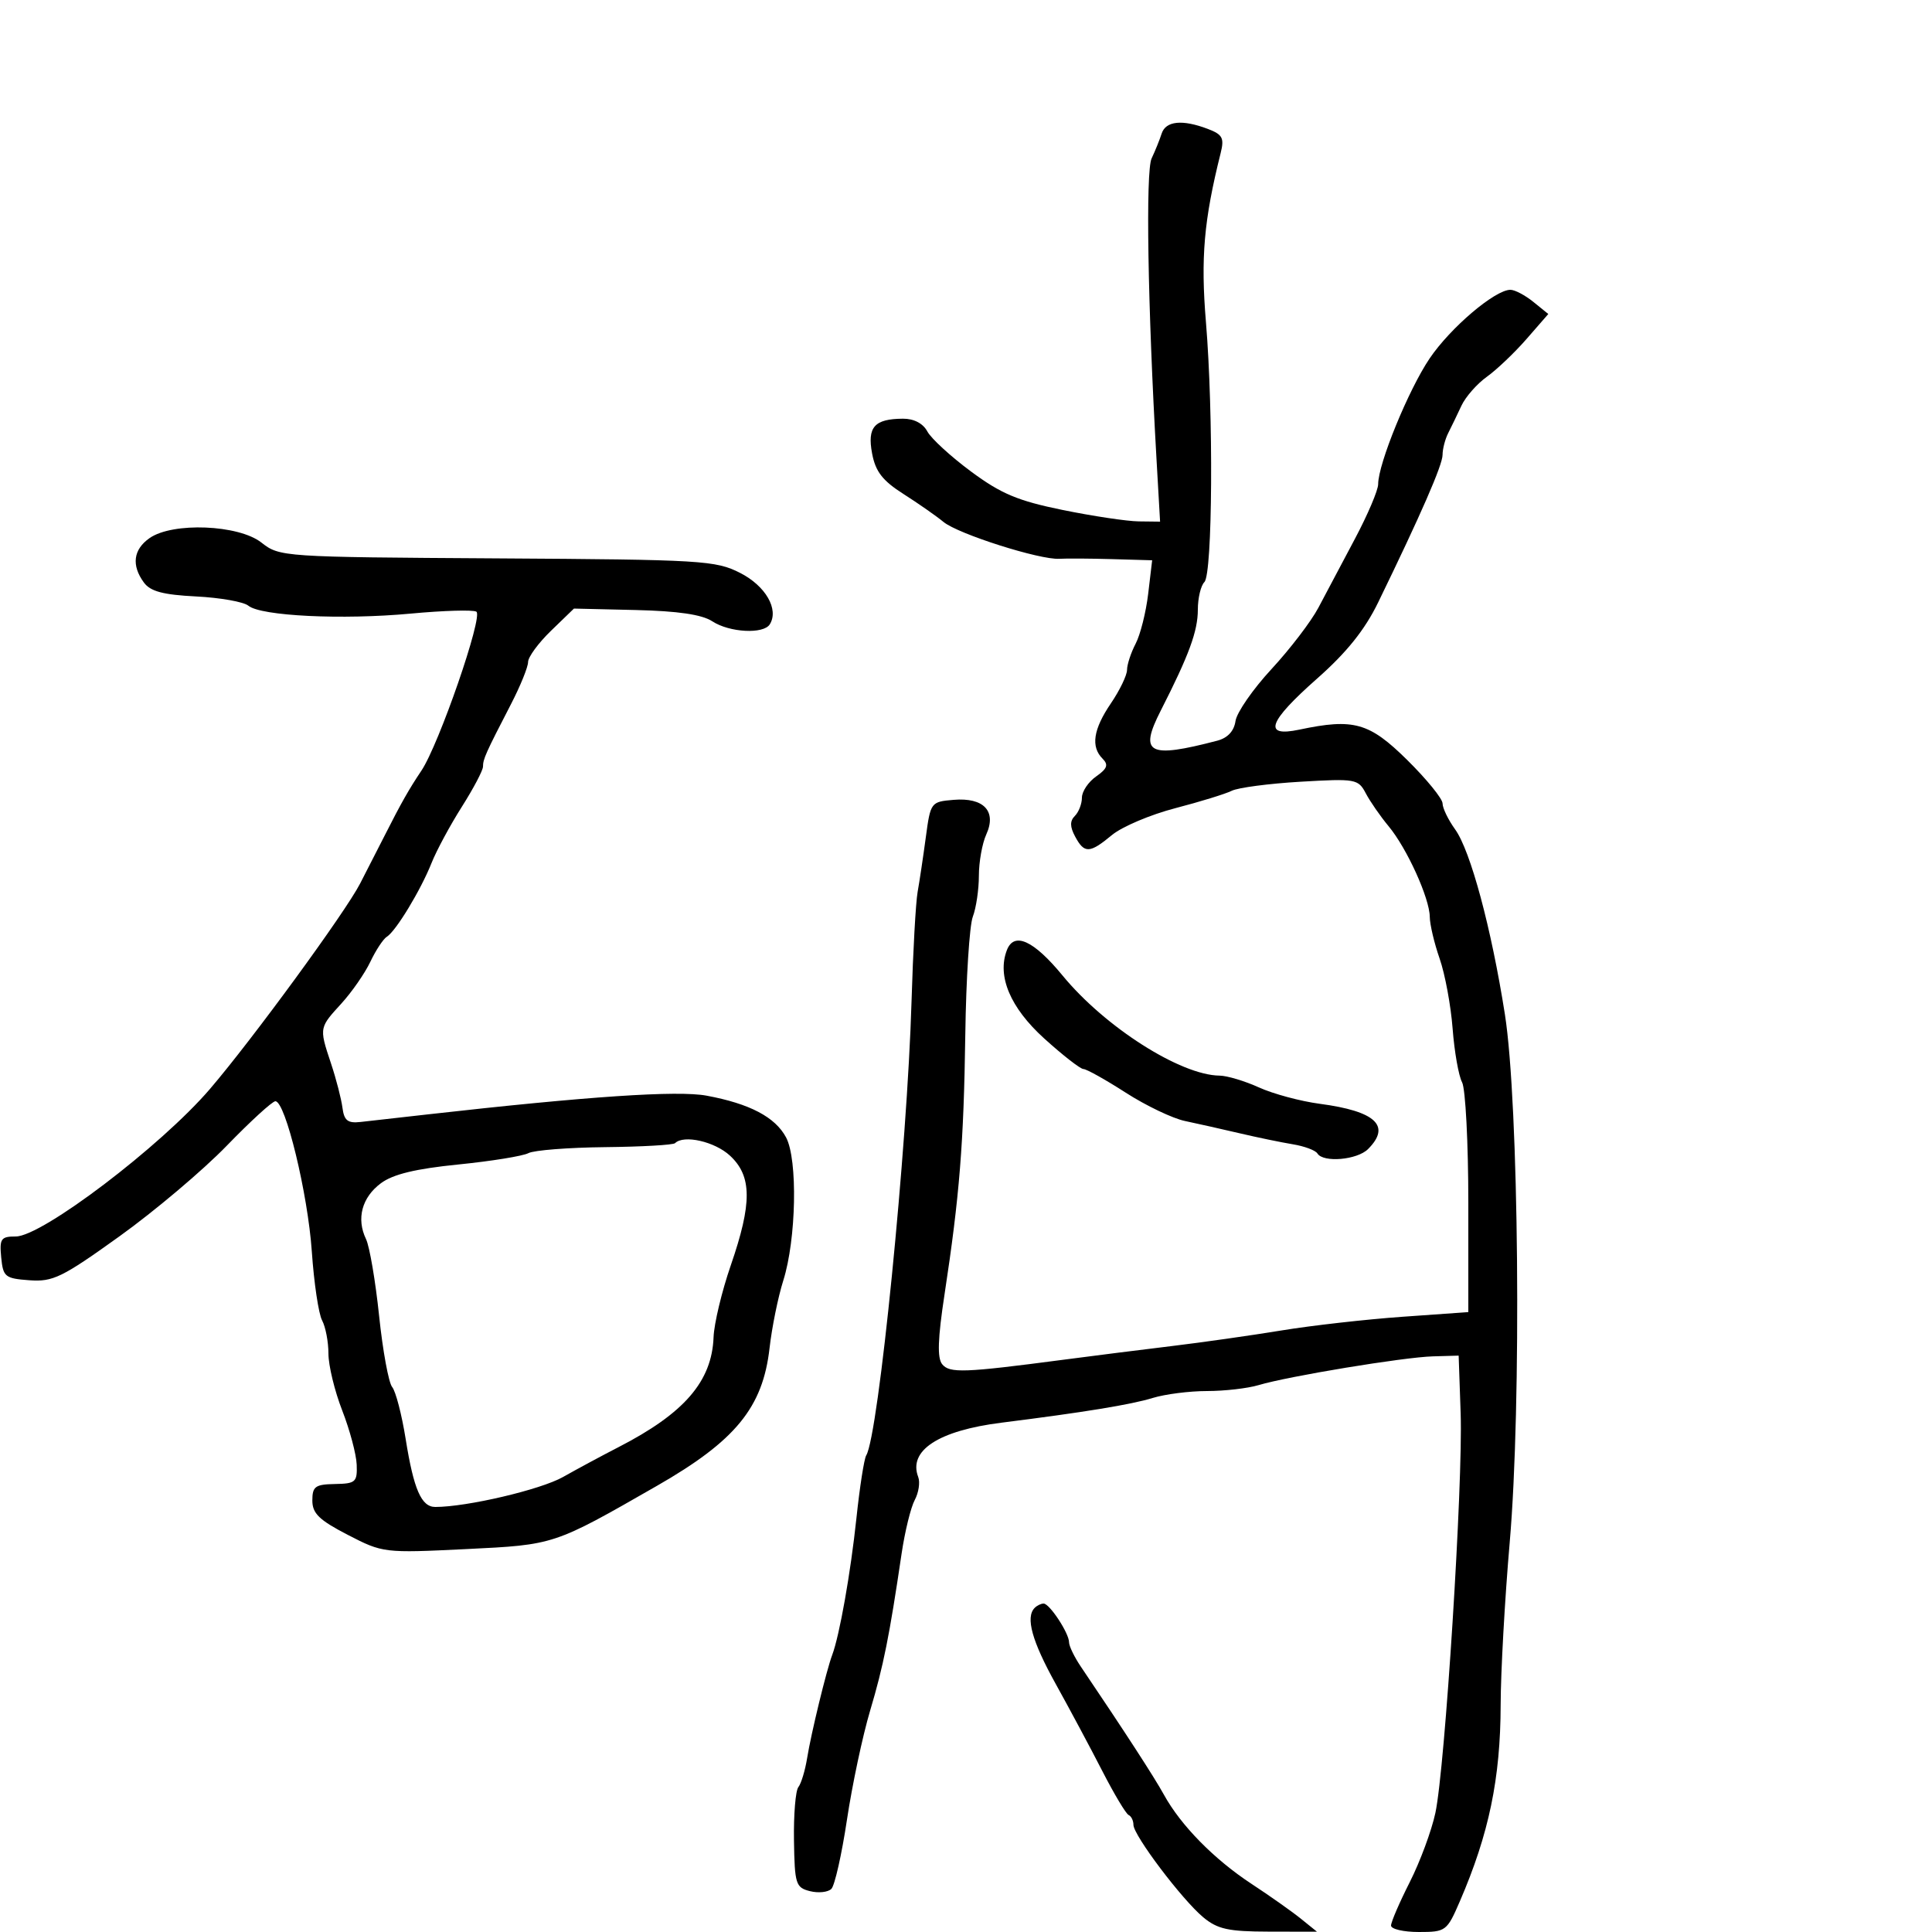 <svg xmlns="http://www.w3.org/2000/svg" width="300" height="300" viewBox="0 0 300 300" version="1.1">
  <defs/>
  <path d="M23.223,83.557 C26.8,81.051 37.044,81.46 40.591,84.25 C43.416,86.472 43.867,86.503 77.178,86.705 C109.019,86.899 111.13,87.026 114.936,88.967 C118.884,90.981 120.977,94.611 119.535,96.943 C118.57,98.504 113.275,98.226 110.601,96.474 C109.001,95.426 105.277,94.879 98.697,94.724 L89.121,94.5 L85.56,97.946 C83.602,99.842 82,102.025 82,102.799 C82,103.572 80.803,106.522 79.339,109.353 C75.415,116.943 75,117.869 75,119.034 C75,119.618 73.515,122.437 71.701,125.298 C69.887,128.159 67.777,132.075 67.012,134 C65.342,138.207 61.474,144.589 60.067,145.458 C59.51,145.803 58.359,147.549 57.51,149.338 C56.661,151.128 54.624,154.061 52.983,155.858 C51.362,157.632 50.506,158.558 50.249,159.628 C49.959,160.834 50.43,162.222 51.425,165.215 C52.209,167.572 52.996,170.625 53.175,172 C53.436,174.008 53.992,174.444 56,174.217 C57.375,174.062 62.1,173.529 66.5,173.033 C91.319,170.234 105.23,169.301 109.715,170.134 C116.405,171.376 120.372,173.457 122.057,176.61 C123.892,180.042 123.652,192.435 121.626,198.847 C120.817,201.406 119.859,206.119 119.497,209.319 C118.453,218.547 114.225,223.719 102,230.726 C85.928,239.937 86.13,239.87 72.359,240.543 C59.623,241.165 59.447,241.144 54,238.329 C49.564,236.037 48.5,235.005 48.5,232.994 C48.5,230.822 48.952,230.492 52,230.438 C55.218,230.381 55.491,230.139 55.388,227.438 C55.326,225.822 54.314,222.031 53.138,219.014 C51.962,215.997 51,212.03 51,210.198 C51,208.367 50.556,206.038 50.013,205.024 C49.47,204.009 48.753,199.201 48.419,194.339 C47.804,185.36 44.322,171 42.761,171 C42.289,171 38.888,174.112 35.202,177.915 C31.516,181.719 24.03,188.041 18.566,191.964 C9.637,198.375 8.22,199.067 4.566,198.798 C0.783,198.521 0.478,198.274 0.187,195.25 C-0.094,192.344 0.146,192 2.447,192 C6.527,192 24.985,177.981 32.591,169.107 C39.178,161.42 53.617,141.669 55.917,137.198 C57.247,134.614 58.97,131.245 59.747,129.712 C62.285,124.699 63.506,122.543 65.427,119.681 C68.154,115.62 75.059,95.655 73.97,94.981 C73.464,94.669 68.877,94.803 63.775,95.28 C53.147,96.272 40.496,95.657 38.564,94.053 C37.84,93.452 34.194,92.806 30.461,92.617 C25.31,92.357 23.352,91.834 22.337,90.446 C20.383,87.774 20.698,85.325 23.223,83.557 Z M180.378,20.75 C181.009,18.776 183.589,18.513 187.548,20.018 C189.839,20.889 190.127,21.432 189.543,23.768 C186.939,34.176 186.428,40.039 187.257,50 C188.439,64.209 188.291,89.109 187.017,90.383 C186.458,90.942 186,92.87 186,94.666 C186,98.001 184.625,101.742 180.23,110.364 C176.834,117.028 178.309,117.811 189,115.018 C190.632,114.592 191.621,113.53 191.849,111.96 C192.041,110.637 194.554,107.008 197.435,103.897 C200.315,100.786 203.592,96.499 204.716,94.37 C205.84,92.242 208.389,87.435 210.38,83.689 C212.371,79.943 214,76.116 214,75.185 C214,72.02 218.707,60.519 221.99,55.662 C225.225,50.877 232.142,45 234.539,45 C235.221,45 236.823,45.846 238.099,46.879 L240.42,48.758 L237.048,52.629 C235.194,54.758 232.42,57.4 230.884,58.5 C229.347,59.6 227.568,61.625 226.929,63 C226.29,64.375 225.369,66.281 224.883,67.236 C224.397,68.191 224,69.719 224,70.631 C224,72.198 220.653,79.866 213.996,93.549 C211.927,97.801 209.115,101.31 204.527,105.363 C196.897,112.104 196.058,114.501 201.75,113.299 C210.21,111.512 212.615,112.189 218.515,118.015 C221.532,120.994 224,124.028 224,124.756 C224,125.485 224.88,127.3 225.954,128.79 C228.342,132.101 231.571,144.1 233.679,157.5 C235.851,171.302 236.278,218.136 234.427,239.5 C233.665,248.3 233.032,259.656 233.021,264.736 C232.995,276.163 231.205,284.773 226.678,295.25 C224.684,299.865 224.503,300 220.313,300 C217.941,300 216,299.549 216,298.998 C216,298.447 217.31,295.409 218.911,292.248 C220.511,289.087 222.301,284.25 222.888,281.5 C224.39,274.459 227.183,230.309 226.81,219.5 L226.5,210.5 L222.5,210.614 C217.949,210.744 200.051,213.697 195.429,215.081 C193.74,215.586 190.137,216 187.422,216 C184.708,216 180.915,216.484 178.993,217.075 C175.64,218.107 168.33,219.302 155.5,220.915 C145.733,222.144 141.001,225.233 142.581,229.349 C142.896,230.171 142.651,231.783 142.037,232.93 C141.423,234.078 140.506,237.826 139.998,241.259 C138.101,254.102 137.181,258.687 135.112,265.629 C133.944,269.55 132.326,277.167 131.517,282.556 C130.708,287.945 129.618,292.782 129.096,293.304 C128.574,293.826 127.079,293.986 125.774,293.658 C123.563,293.103 123.393,292.566 123.288,285.781 C123.225,281.777 123.532,278.05 123.969,277.5 C124.406,276.95 125.018,274.925 125.33,273 C125.954,269.142 128.332,259.357 129.218,257 C130.366,253.945 132.085,244.244 132.987,235.722 C133.498,230.894 134.182,226.514 134.507,225.989 C136.413,222.905 140.878,178.178 141.543,155.5 C141.769,147.8 142.194,140.15 142.488,138.5 C142.782,136.85 143.355,133.025 143.761,130 C144.491,124.571 144.546,124.496 148.086,124.199 C152.761,123.808 154.792,125.966 153.147,129.577 C152.516,130.961 152,133.844 152,135.982 C152,138.12 151.576,140.986 151.057,142.35 C150.539,143.714 150.014,151.956 149.891,160.665 C149.654,177.487 148.996,185.718 146.666,201 C145.619,207.864 145.518,210.87 146.3,211.834 C147.452,213.252 149.692,213.17 165,211.155 C169.675,210.539 177.325,209.574 182,209.01 C186.675,208.447 194.325,207.358 199,206.591 C203.675,205.823 212.113,204.869 217.75,204.469 L228,203.742 L228,186.805 C228,177.49 227.563,169.053 227.03,168.055 C226.496,167.058 225.836,163.312 225.563,159.732 C225.29,156.151 224.383,151.259 223.548,148.861 C222.712,146.462 222.023,143.545 222.015,142.377 C221.995,139.491 218.463,131.71 215.621,128.295 C214.343,126.758 212.748,124.457 212.077,123.182 C210.906,120.958 210.499,120.886 201.951,121.385 C197.052,121.672 192.247,122.304 191.272,122.79 C190.297,123.277 186.35,124.493 182.5,125.494 C178.65,126.495 174.228,128.368 172.673,129.657 C169.196,132.539 168.377,132.573 166.943,129.893 C166.127,128.369 166.117,127.483 166.907,126.693 C167.508,126.092 168,124.816 168,123.857 C168,122.898 168.994,121.417 170.209,120.566 C171.937,119.356 172.155,118.755 171.209,117.809 C169.352,115.952 169.757,113.251 172.5,109.215 C173.875,107.191 175.003,104.853 175.006,104.018 C175.01,103.183 175.611,101.352 176.343,99.95 C177.075,98.547 177.951,95.06 178.29,92.2 L178.906,87 L172.703,86.822 C169.291,86.724 165.6,86.7 164.5,86.768 C161.469,86.957 148.769,82.918 146.5,81.043 C145.4,80.134 142.609,78.186 140.299,76.713 C137.032,74.632 135.946,73.229 135.417,70.409 C134.648,66.31 135.777,65.04 140.215,65.015 C141.913,65.006 143.329,65.746 143.995,66.991 C144.581,68.086 147.634,70.888 150.78,73.217 C155.455,76.68 158.053,77.77 165,79.187 C169.675,80.141 174.993,80.939 176.819,80.961 L180.137,81 L179.579,71.25 C178.216,47.443 177.878,26.585 178.824,24.593 C179.371,23.442 180.07,21.712 180.378,20.75 Z M104.823,177.51 C104.543,177.79 99.652,178.069 93.954,178.128 C88.256,178.188 82.898,178.607 82.047,179.06 C81.196,179.512 76.291,180.306 71.147,180.823 C64.514,181.49 61.024,182.336 59.147,183.732 C56.193,185.929 55.31,189.234 56.832,192.399 C57.387,193.555 58.304,198.926 58.869,204.335 C59.434,209.744 60.346,214.711 60.895,215.374 C61.445,216.036 62.387,219.663 62.989,223.433 C64.243,231.284 65.427,234 67.593,234 C72.5,234 83.937,231.317 87.424,229.348 C89.666,228.082 93.532,226.002 96.015,224.726 C106.251,219.469 110.544,214.506 110.802,207.635 C110.882,205.529 112.083,200.511 113.473,196.485 C116.807,186.827 116.777,182.625 113.354,179.452 C110.988,177.259 106.171,176.162 104.823,177.51 Z M156.345,147.544 C157.462,144.632 160.504,146.019 165,151.488 C171.571,159.482 183.305,166.959 189.377,167.022 C190.545,167.034 193.3,167.861 195.5,168.861 C197.7,169.86 201.94,171.001 204.923,171.396 C213.625,172.549 216.042,174.815 212.429,178.429 C210.74,180.117 205.473,180.574 204.568,179.11 C204.266,178.621 202.552,177.98 200.759,177.686 C198.967,177.392 195.25,176.623 192.5,175.977 C189.75,175.332 185.925,174.472 184,174.068 C182.075,173.663 177.934,171.683 174.798,169.666 C171.662,167.65 168.71,166 168.238,166 C167.767,166 165.022,163.863 162.14,161.25 C156.877,156.481 154.8,151.569 156.345,147.544 Z M160.667,249.667 C161.033,249.3 161.657,249 162.052,249 C162.977,249 166,253.598 166,255.005 C166,255.597 166.823,257.3 167.83,258.79 C174.665,268.912 179.231,275.951 180.744,278.699 C183.363,283.455 188.534,288.716 194.335,292.526 C197.176,294.391 200.625,296.826 202,297.937 L204.5,299.956 L197,299.942 C190.739,299.93 189.06,299.562 186.838,297.714 C183.546,294.976 176,284.983 176,283.36 C176,282.704 175.662,282.017 175.25,281.833 C174.838,281.65 172.999,278.575 171.164,275 C169.33,271.425 166.08,265.35 163.943,261.5 C160.235,254.82 159.211,251.123 160.667,249.667 Z"/>
</svg>

